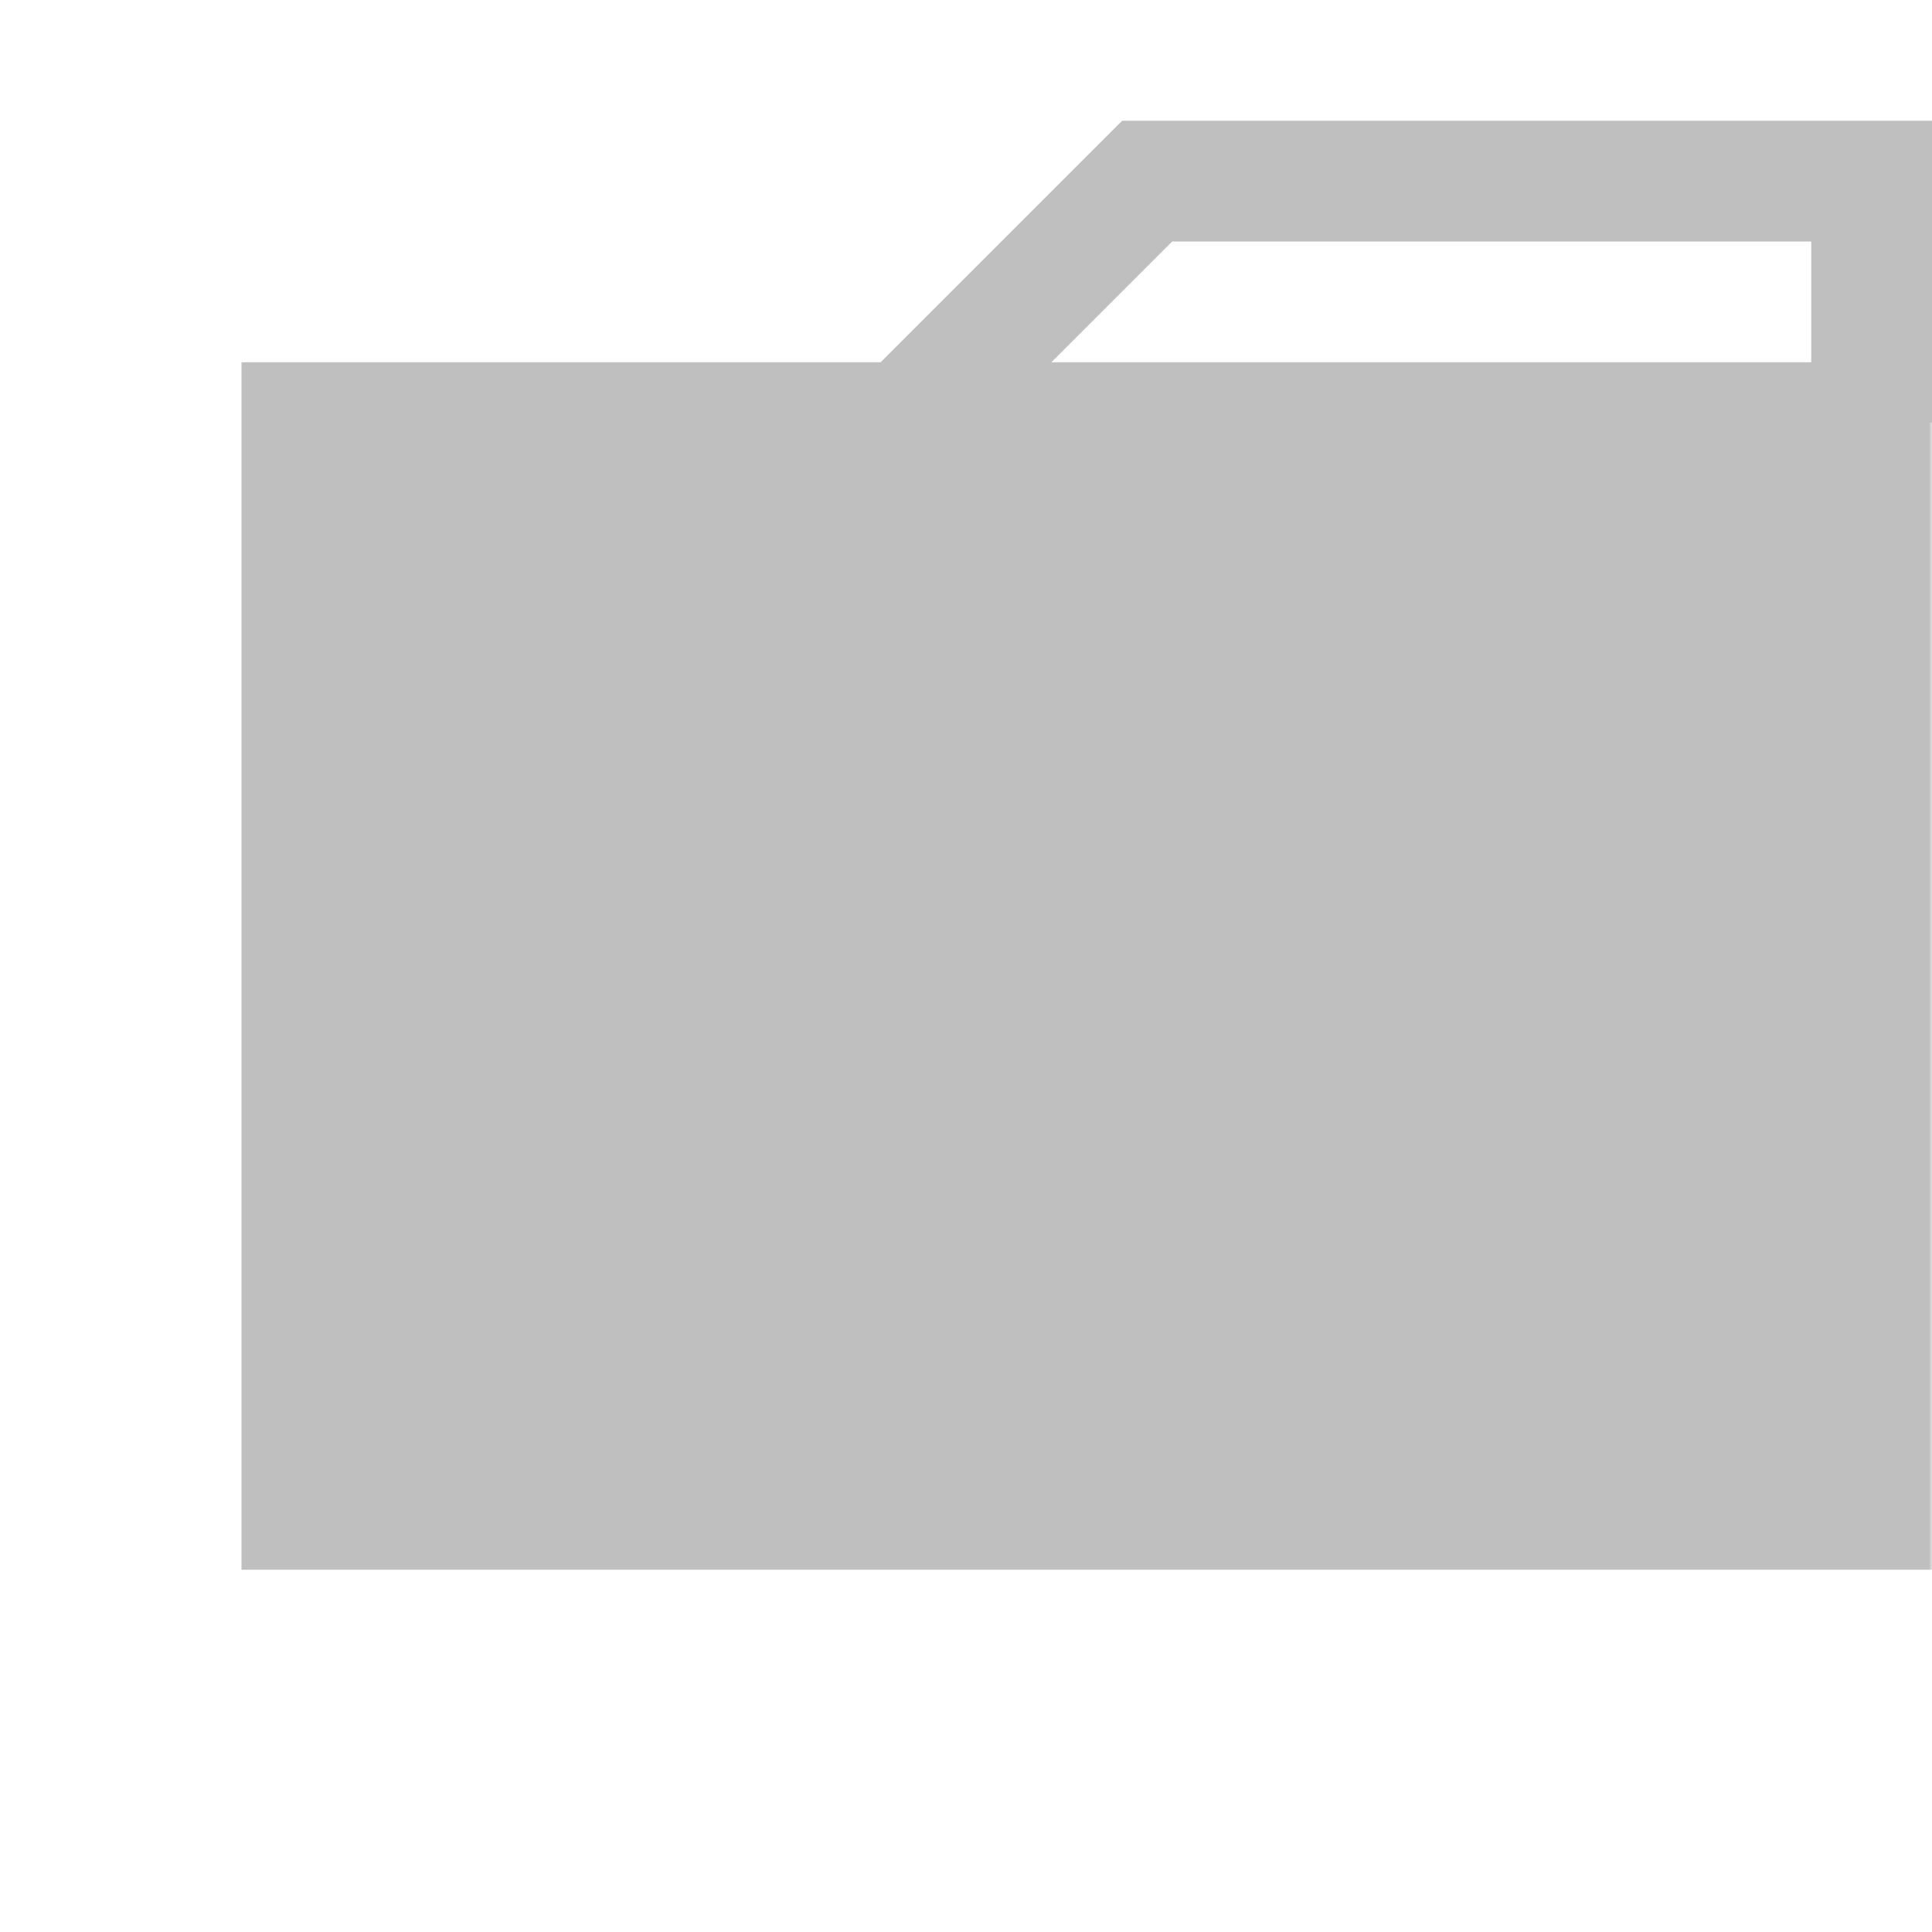 <svg xmlns="http://www.w3.org/2000/svg" width="320" height="320"><defs><mask id="a"><path fill="#fff" d="M0 0h320v320H0z"/><path d="M30 65 0 80v160l30 15z" transform="matrix(.5 0 0 .5 100 80)"/><path d="m30 65 290 215-80 40L0 80z" transform="matrix(.5 0 0 .5 100 80)"/><path d="M30 255 320 40 240 0 0 240z" transform="matrix(.5 0 0 .5 100 80)"/><path d="m240 0 80 40v240l-80 40z" transform="matrix(.5 0 0 .5 100 80)"/></mask></defs><path fill="#bfbfbf" mask="url(#a)" d="M40 60h280v200H40z"/><path fill="none" stroke="#bfbfbf" stroke-width="20" d="m150 70 40-40h120v40"/></svg>